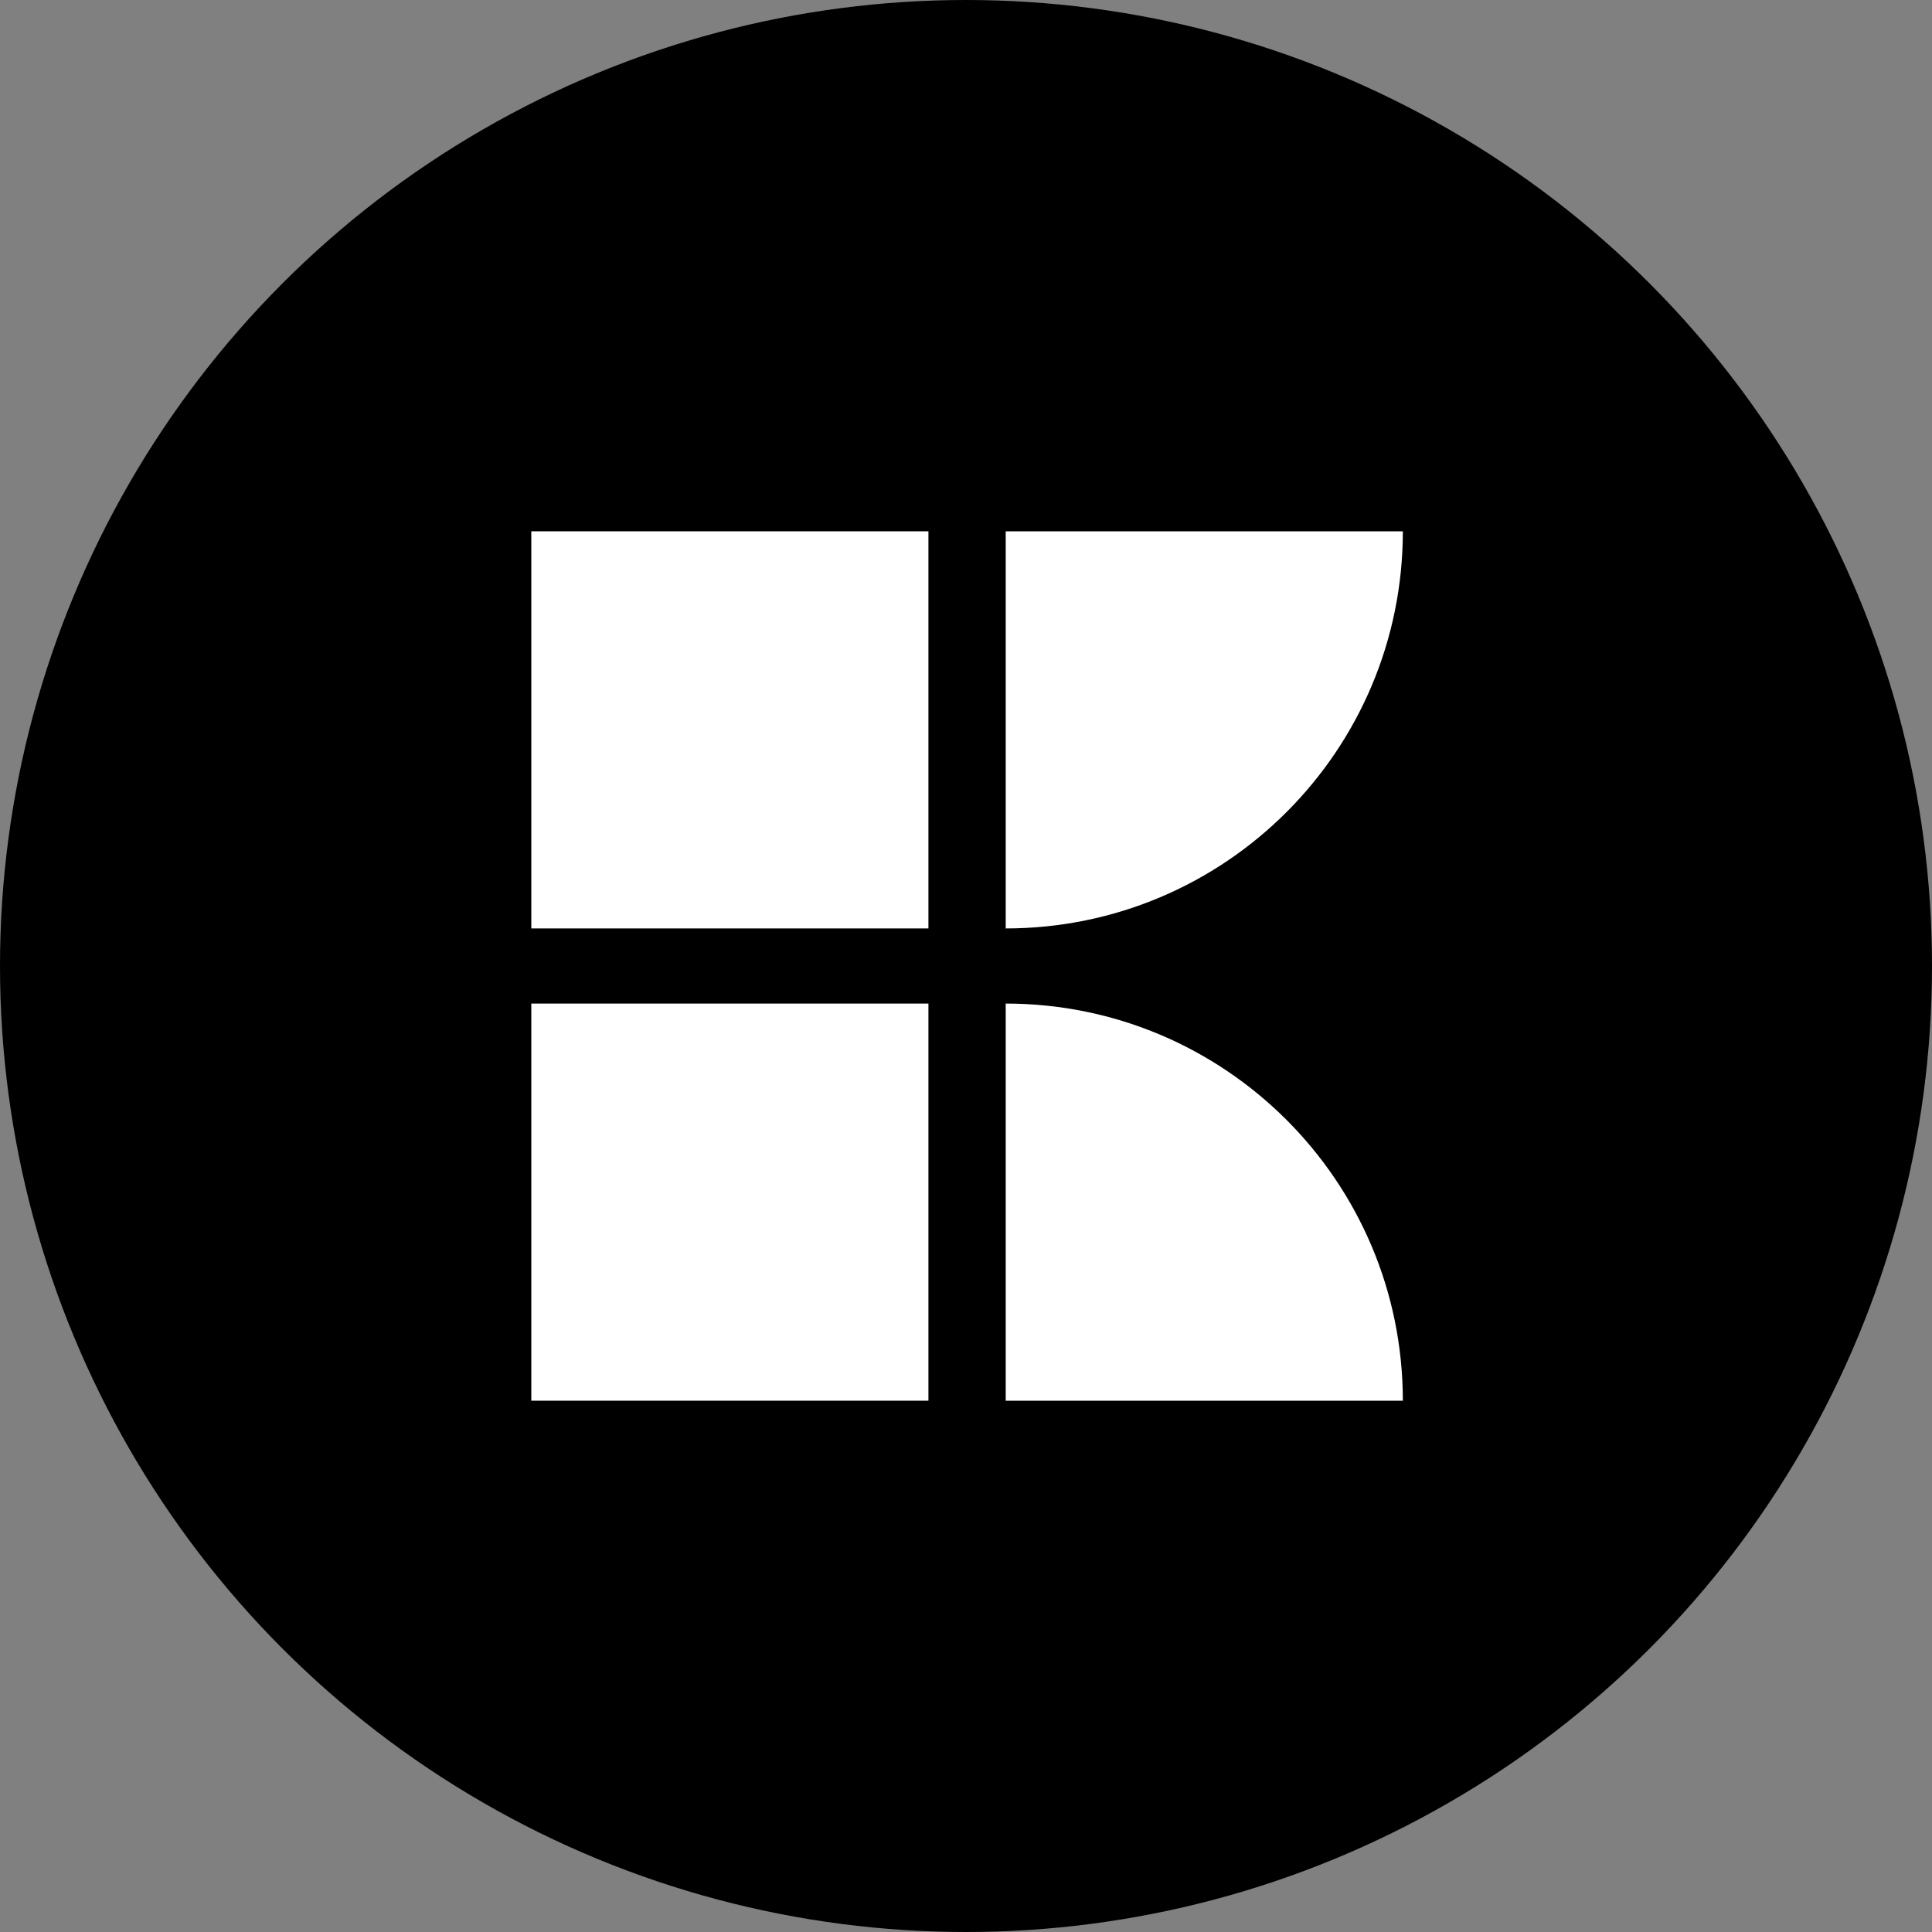 <svg width="200" height="200" viewBox="0 0 200 200" fill="none" xmlns="http://www.w3.org/2000/svg">
<rect x="0" y="0" width="200" height="200" fill="#808080" stroke="none"/>
<circle cx="100" cy="100" r="100" fill="black"/>
<rect x="55" y="55" width="41.111" height="41.111" fill="white"/>
<rect x="55" y="103.889" width="41.111" height="41.111" fill="white"/>
<path d="M104.111 55H145.222C145.222 77.705 126.816 96.111 104.111 96.111V55Z" fill="white"/>
<path d="M104.111 103.889C126.816 103.889 145.222 122.295 145.222 145H104.111V103.889Z" fill="white"/>
</svg>
